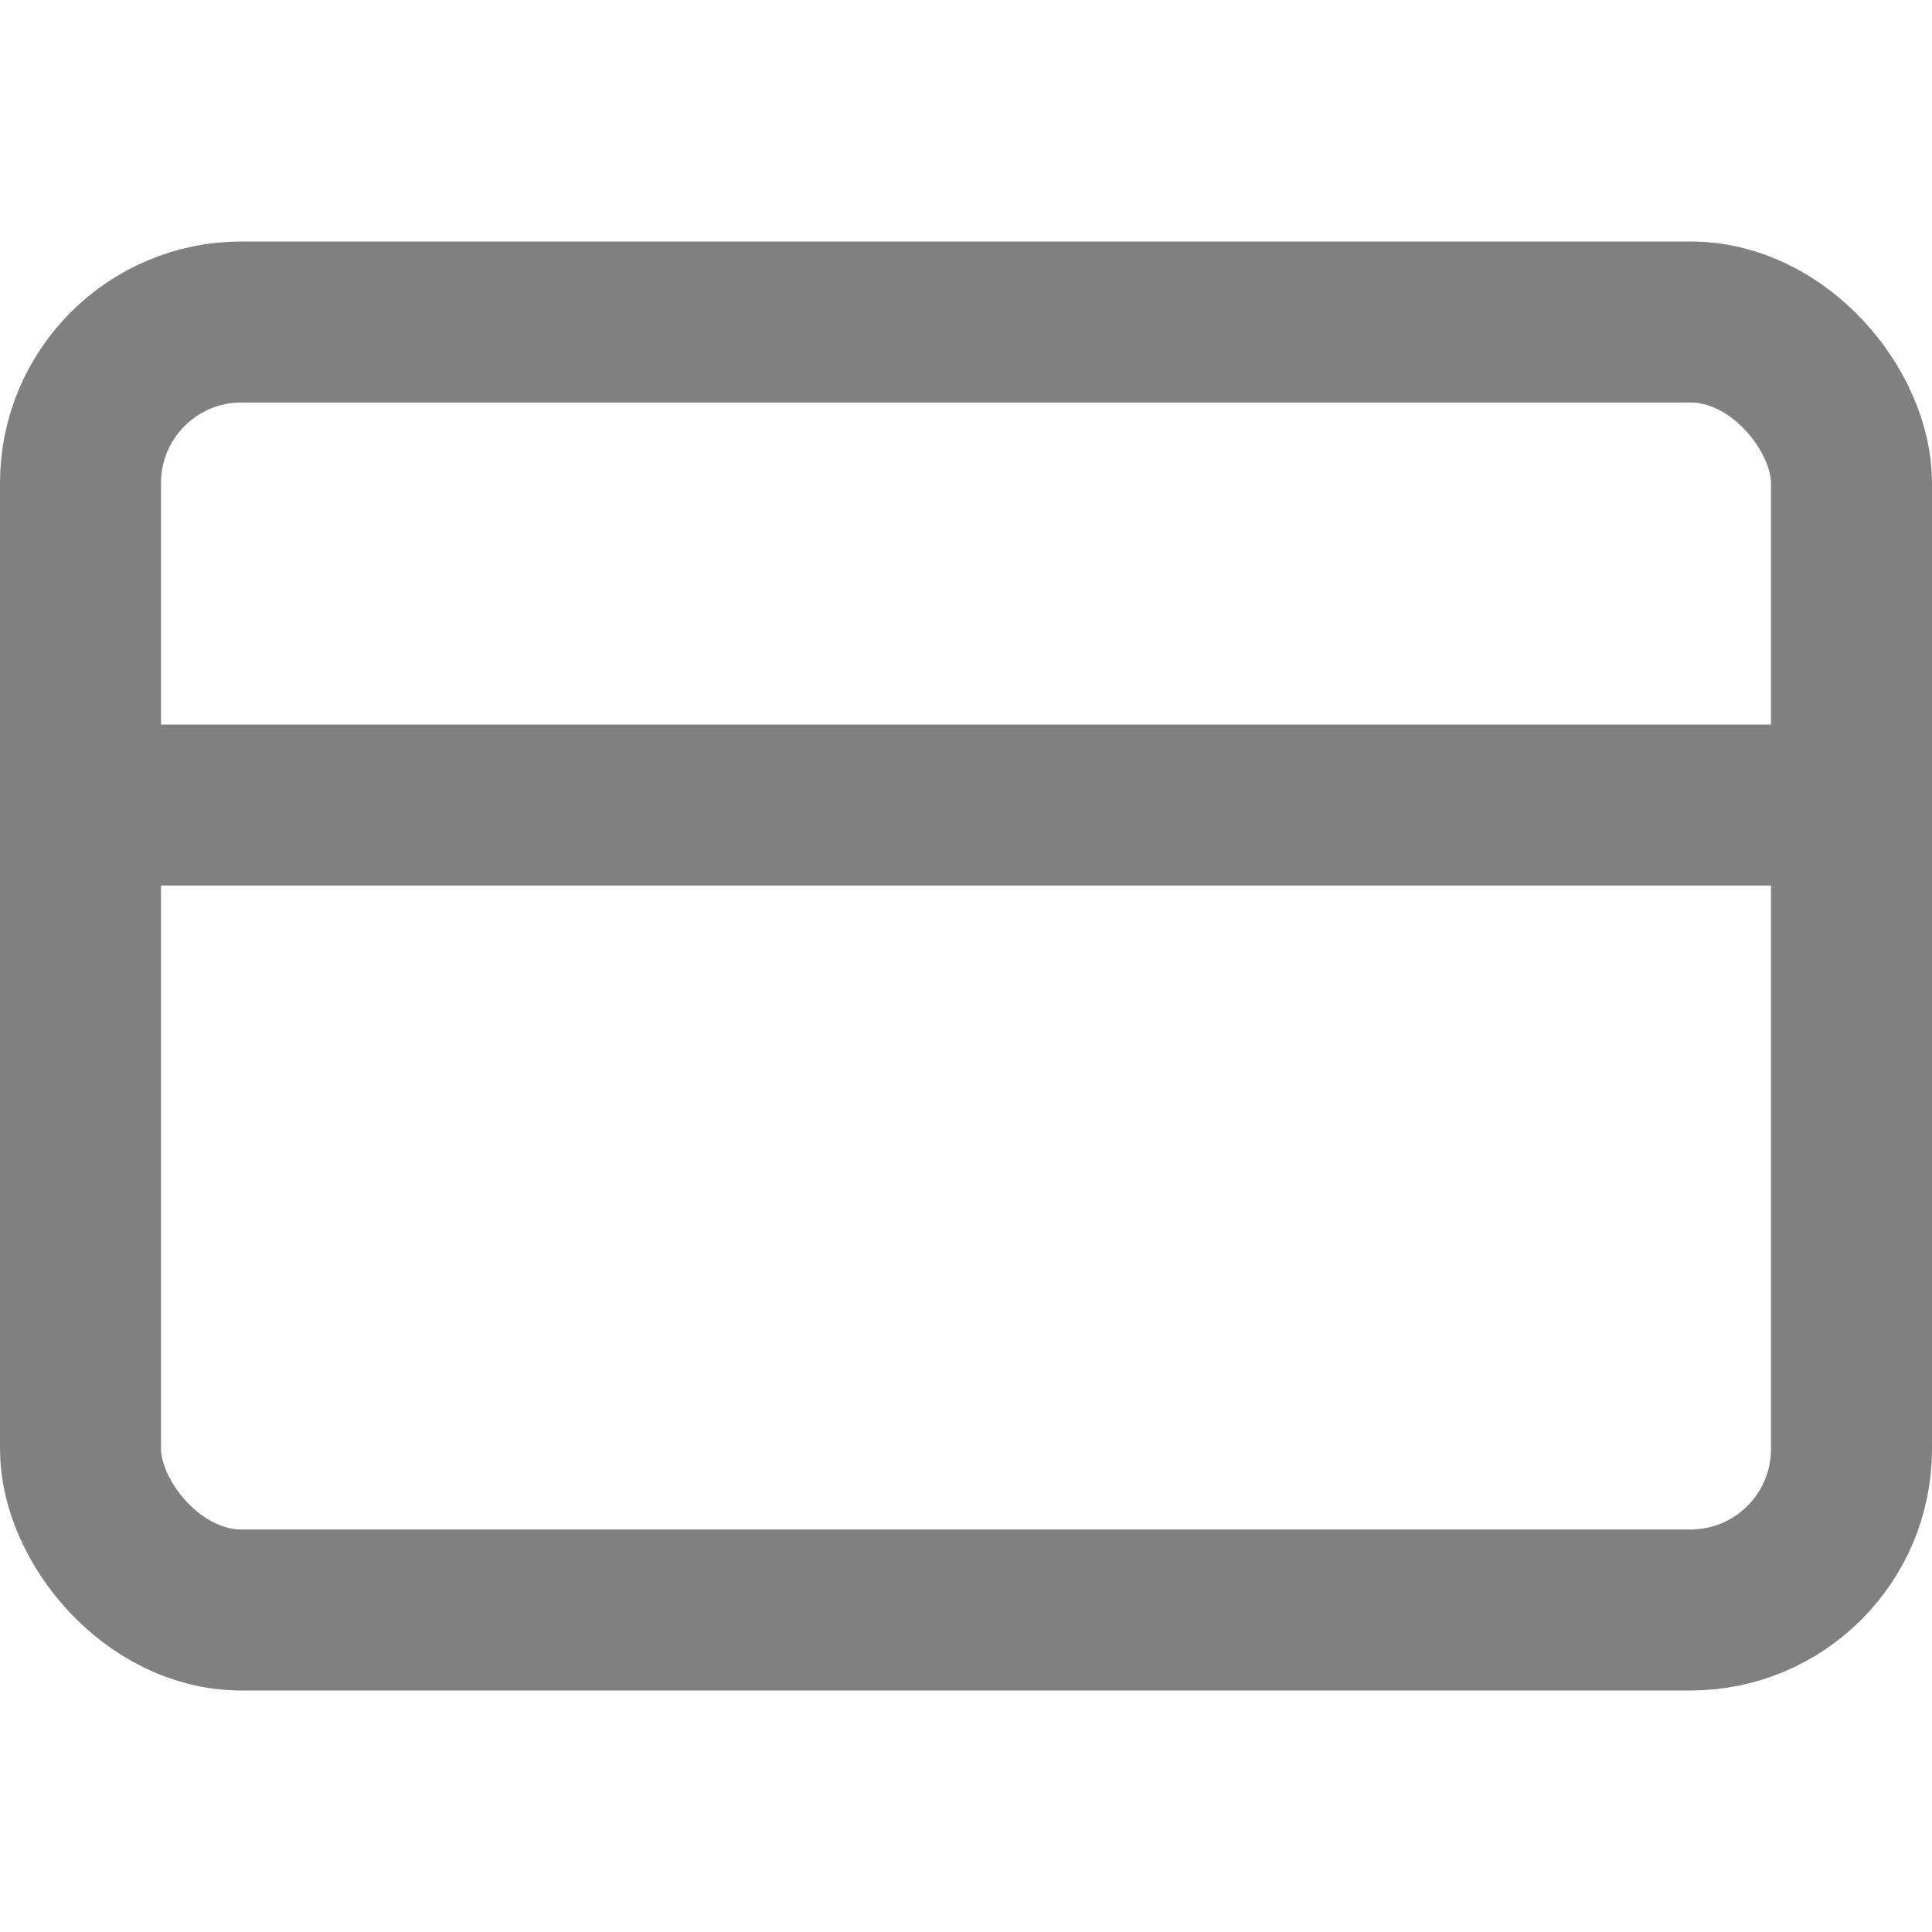 <svg fill="none" height="24" stroke="#808080" stroke-linecap="round" stroke-linejoin="round" stroke-width="2" viewBox="0 0 24 24" width="24" xmlns="http://www.w3.org/2000/svg"><rect height="16" rx="2" width="22" x="1" y="4"/><path d="m1 10h22"/></svg>